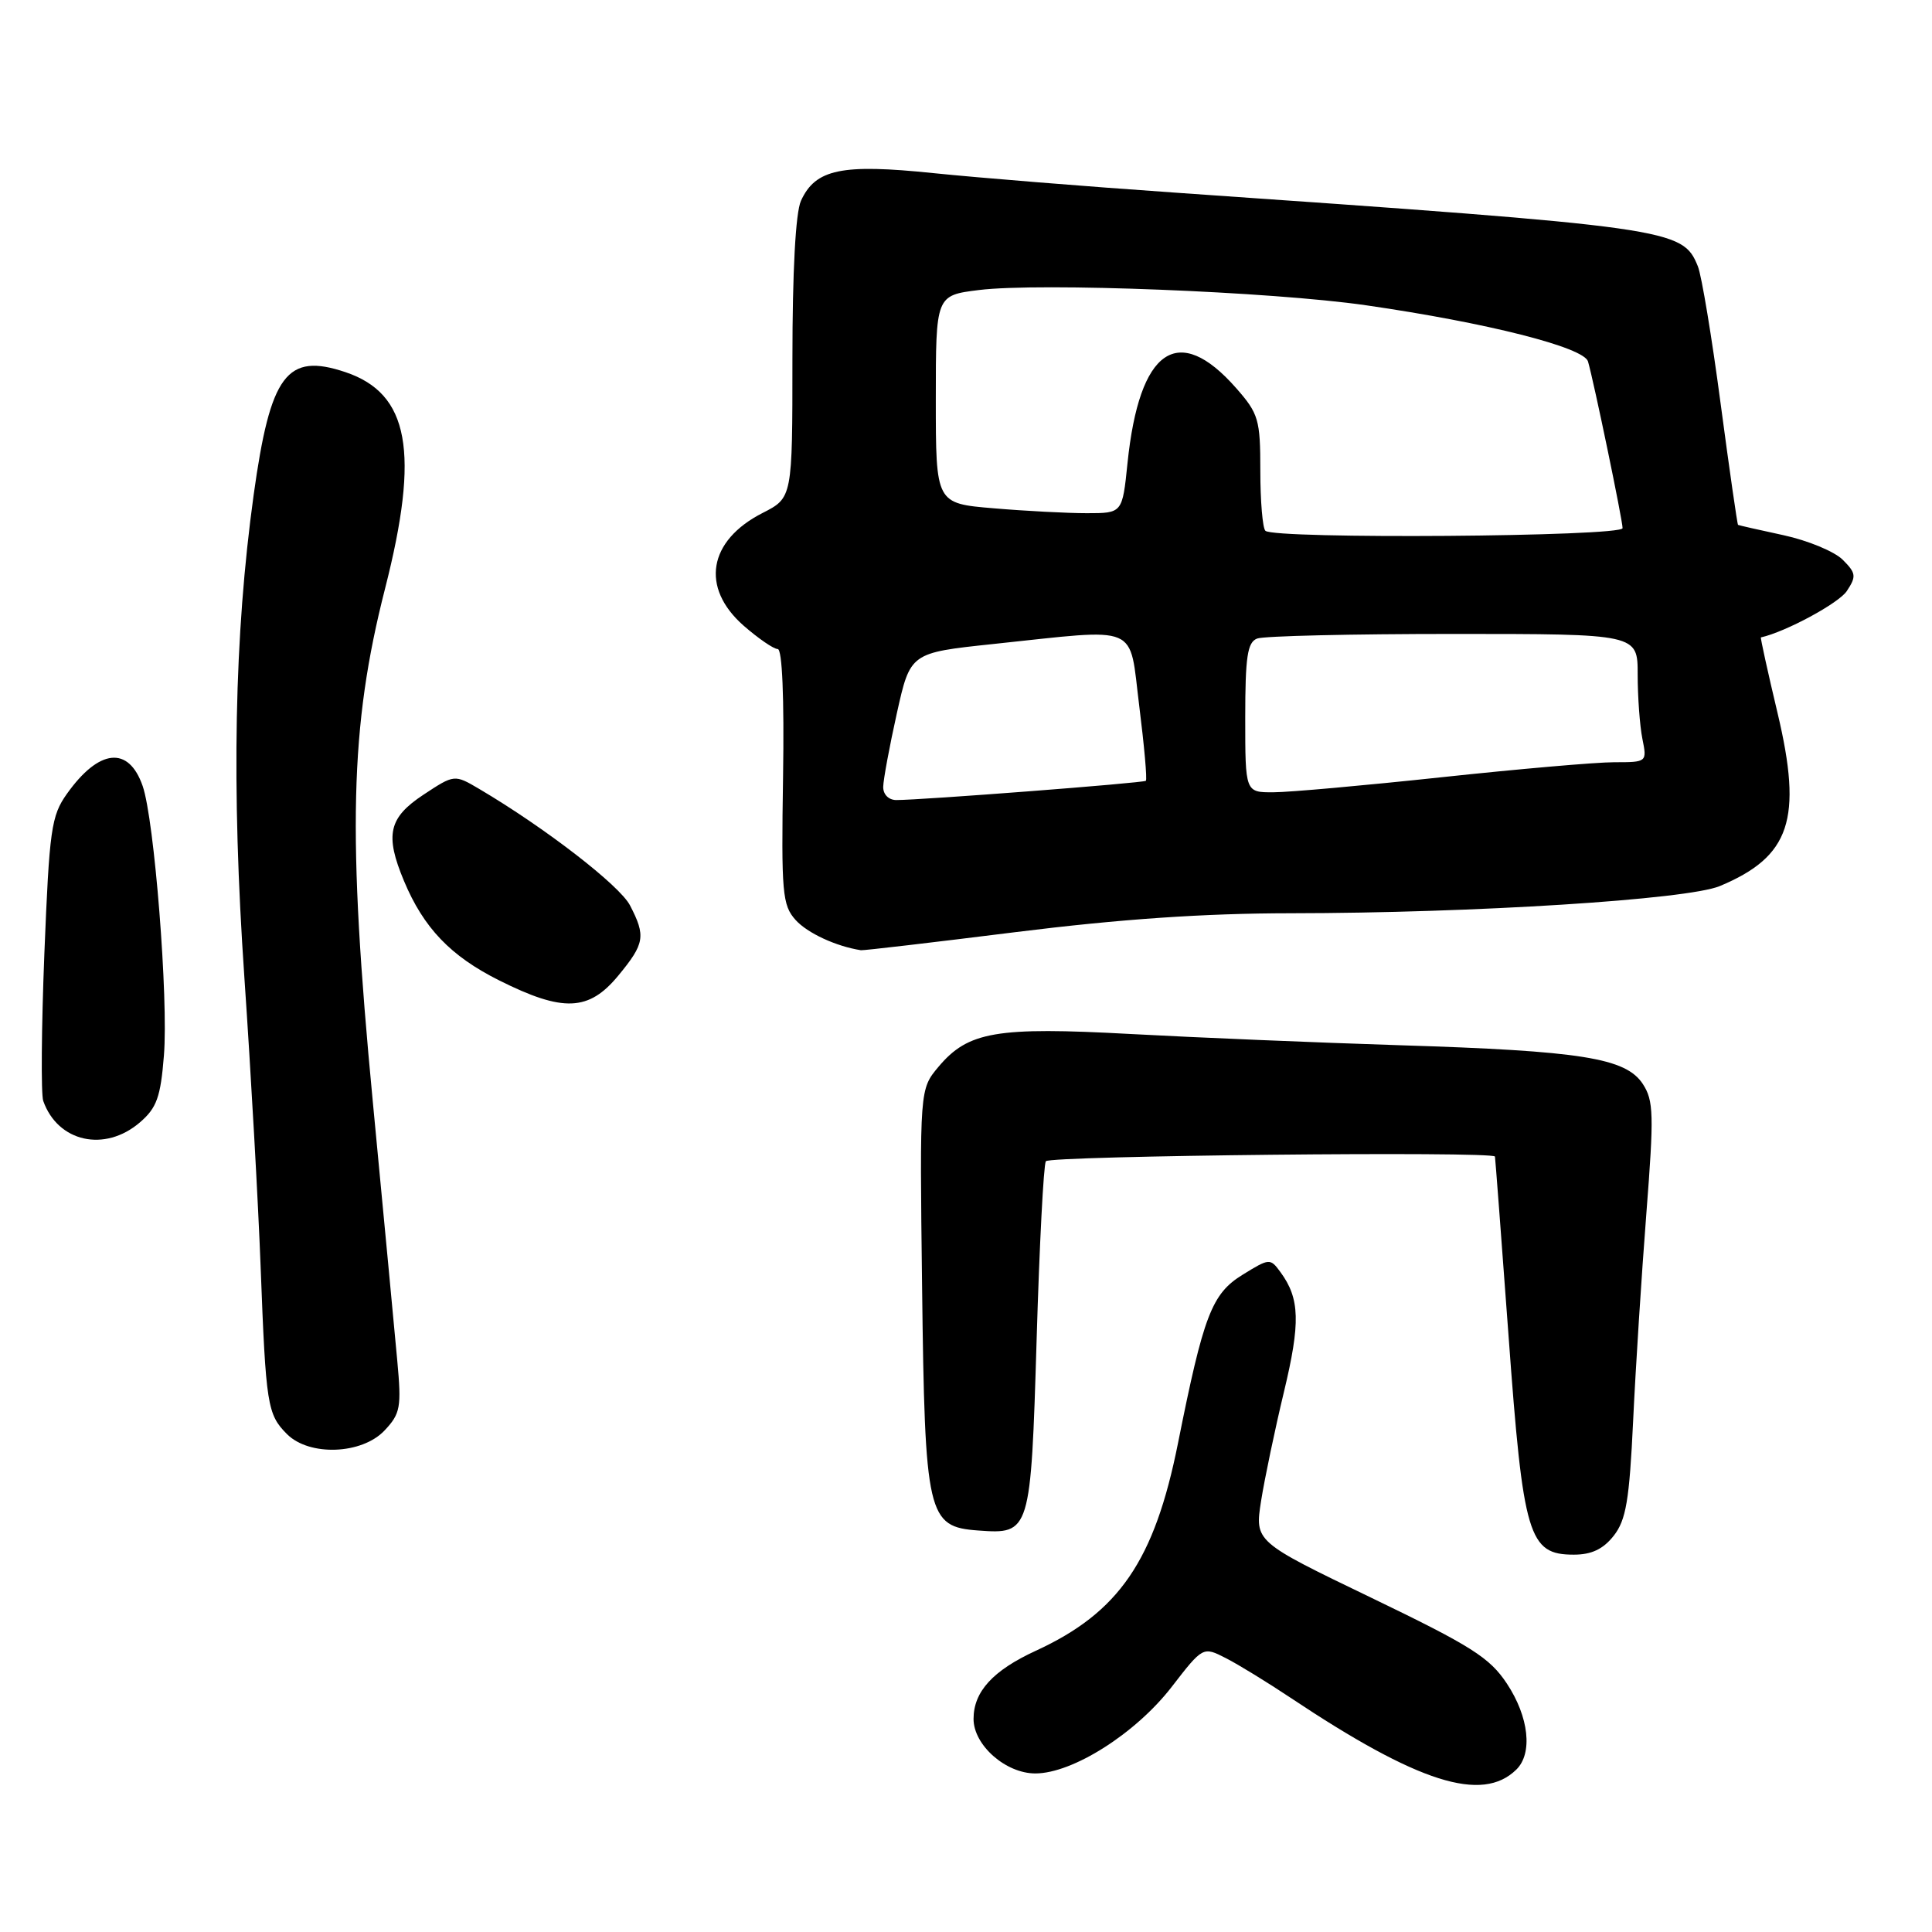 <?xml version="1.0" encoding="UTF-8" standalone="no"?>
<!DOCTYPE svg PUBLIC "-//W3C//DTD SVG 1.1//EN" "http://www.w3.org/Graphics/SVG/1.1/DTD/svg11.dtd" >
<svg xmlns="http://www.w3.org/2000/svg" xmlns:xlink="http://www.w3.org/1999/xlink" version="1.1" viewBox="0 0 256 256">
 <g >
 <path fill="currentColor"
d=" M 200.92 234.48 C 203.12 232.33 202.59 227.50 199.68 223.10 C 197.39 219.63 194.96 218.10 181.64 211.68 C 166.26 204.27 166.26 204.27 167.10 198.88 C 167.57 195.92 168.93 189.42 170.13 184.43 C 172.33 175.27 172.24 172.08 169.68 168.58 C 168.31 166.70 168.21 166.71 164.65 168.91 C 160.56 171.43 159.48 174.27 156.09 191.23 C 152.98 206.80 148.28 213.66 137.26 218.73 C 131.56 221.35 129.00 224.15 129.00 227.77 C 129.00 231.24 133.27 235.00 137.20 234.99 C 142.15 234.98 150.48 229.69 155.24 223.54 C 159.40 218.16 159.40 218.16 162.45 219.72 C 164.13 220.58 167.97 222.94 171.00 224.96 C 187.90 236.23 196.38 238.93 200.92 234.48 Z  M 213.83 203.49 C 215.46 201.41 215.90 198.82 216.40 188.24 C 216.73 181.23 217.52 168.89 218.15 160.80 C 219.17 147.69 219.12 145.84 217.68 143.63 C 215.42 140.19 209.57 139.25 185.50 138.50 C 174.50 138.15 158.43 137.48 149.80 137.01 C 132.02 136.04 128.29 136.68 124.36 141.35 C 121.86 144.33 121.86 144.33 122.18 170.41 C 122.55 200.90 122.88 202.31 129.63 202.80 C 136.52 203.31 136.59 203.09 137.36 177.46 C 137.73 164.97 138.28 154.35 138.58 153.87 C 139.03 153.14 197.83 152.52 198.09 153.25 C 198.13 153.39 198.94 164.07 199.89 177.00 C 201.83 203.62 202.54 206.00 208.54 206.00 C 210.89 206.00 212.43 205.27 213.83 203.49 Z  M 50.96 189.54 C 53.06 187.31 53.21 186.47 52.64 180.29 C 52.30 176.56 50.84 161.12 49.40 146.00 C 46.01 110.48 46.35 96.31 51.02 78.00 C 55.64 59.88 54.22 52.15 45.77 49.31 C 37.99 46.70 35.83 49.60 33.61 65.58 C 31.04 84.18 30.65 104.34 32.38 129.50 C 33.25 142.15 34.22 159.47 34.54 168.00 C 35.23 186.18 35.42 187.42 38.03 190.03 C 40.99 192.99 47.96 192.73 50.96 189.54 Z  M 18.54 148.72 C 20.77 146.80 21.28 145.38 21.72 139.86 C 22.33 132.34 20.45 108.58 18.90 104.14 C 17.04 98.80 13.12 99.21 8.87 105.18 C 6.79 108.10 6.54 109.90 5.88 126.32 C 5.49 136.19 5.42 144.99 5.73 145.88 C 7.66 151.34 13.89 152.72 18.54 148.72 Z  M 81.93 129.27 C 85.43 125.03 85.59 124.04 83.48 119.97 C 82.12 117.33 72.21 109.68 63.52 104.55 C 60.21 102.60 60.21 102.60 56.10 105.31 C 51.49 108.36 50.98 110.63 53.53 116.73 C 56.13 122.95 59.72 126.70 66.15 129.91 C 74.62 134.15 78.02 134.01 81.93 129.27 Z  M 134.58 123.51 C 148.46 121.78 159.51 121.02 171.00 121.01 C 195.31 120.99 223.59 119.20 227.88 117.41 C 237.23 113.50 238.88 108.57 235.54 94.50 C 234.23 89.00 233.24 84.48 233.33 84.46 C 236.61 83.73 243.64 79.93 244.71 78.32 C 246.00 76.37 245.94 75.94 244.17 74.17 C 243.08 73.08 239.56 71.62 236.34 70.92 C 233.13 70.23 230.41 69.61 230.30 69.55 C 230.20 69.49 229.16 62.26 227.99 53.47 C 226.83 44.69 225.47 36.51 224.98 35.30 C 222.94 30.28 221.82 30.12 155.50 25.51 C 143.95 24.71 129.63 23.55 123.68 22.94 C 111.51 21.68 108.05 22.40 106.13 26.61 C 105.42 28.17 105.00 35.96 105.00 47.53 C 105.00 65.96 105.00 65.96 101.03 67.98 C 93.84 71.65 92.80 77.86 98.53 82.90 C 100.48 84.60 102.51 86.00 103.05 86.00 C 103.65 86.00 103.92 92.40 103.76 102.88 C 103.52 118.32 103.66 119.94 105.42 121.90 C 106.98 123.64 110.79 125.40 114.08 125.91 C 114.40 125.96 123.63 124.88 134.58 123.51 Z  M 117.03 104.25 C 117.05 103.29 117.86 98.90 118.84 94.50 C 120.62 86.50 120.62 86.50 131.56 85.34 C 151.32 83.26 149.57 82.51 150.96 93.58 C 151.62 98.85 152.02 103.30 151.83 103.46 C 151.50 103.75 122.03 106.02 118.75 106.01 C 117.74 106.00 117.01 105.26 117.03 104.25 Z  M 165.00 95.11 C 165.00 87.01 165.29 85.10 166.58 84.61 C 167.45 84.27 179.15 84.00 192.58 84.00 C 217.00 84.00 217.00 84.00 217.00 89.37 C 217.00 92.33 217.28 96.16 217.62 97.87 C 218.25 100.99 218.24 101.00 213.88 101.00 C 211.47 101.00 201.18 101.90 191.00 102.99 C 180.82 104.08 170.81 104.98 168.75 104.98 C 165.00 105.00 165.00 105.00 165.00 95.11 Z  M 167.67 70.33 C 167.30 69.97 167.00 66.38 167.00 62.37 C 167.00 55.59 166.77 54.81 163.80 51.43 C 156.10 42.66 150.96 46.20 149.40 61.37 C 148.72 68.00 148.72 68.00 144.01 68.00 C 141.42 68.00 135.86 67.71 131.65 67.35 C 124.00 66.71 124.00 66.71 124.00 52.93 C 124.00 39.14 124.00 39.14 129.72 38.43 C 137.75 37.43 168.44 38.64 181.00 40.45 C 197.06 42.77 209.88 46.02 210.42 47.90 C 211.22 50.69 215.00 68.92 215.00 69.98 C 215.00 71.12 168.80 71.46 167.67 70.33 Z "/>
</g>
</svg>